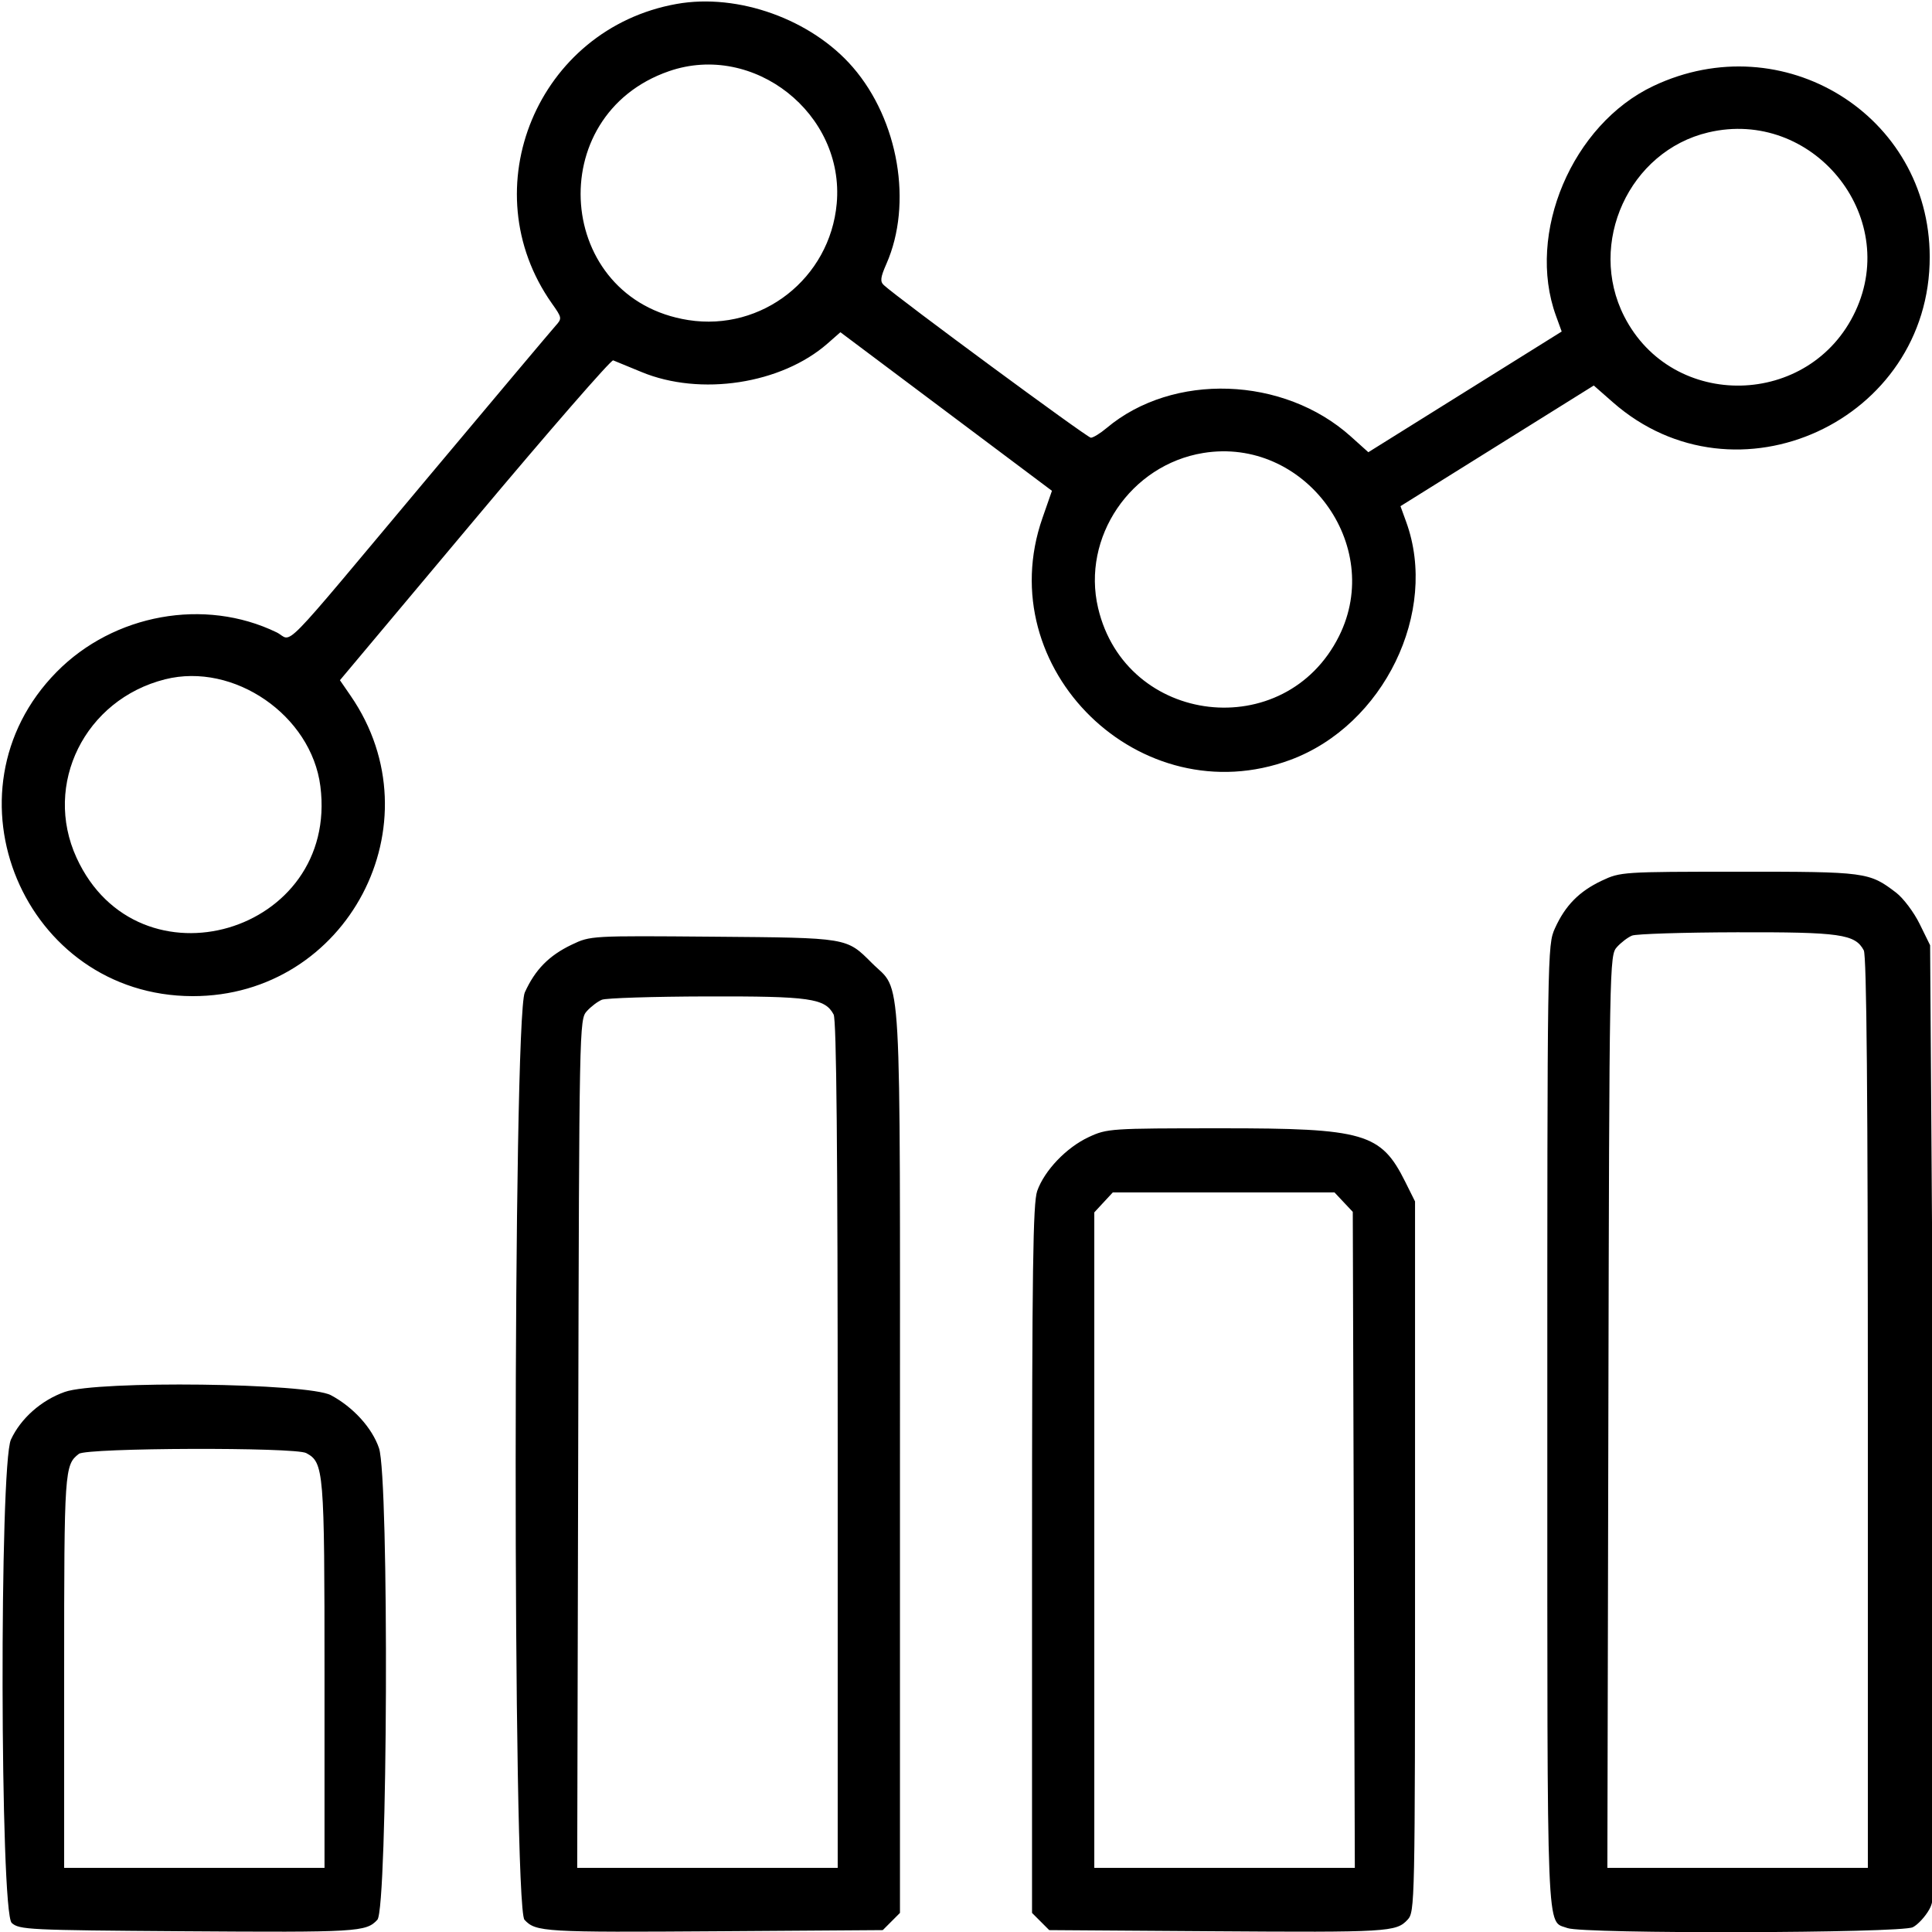 <!DOCTYPE svg PUBLIC "-//W3C//DTD SVG 1.1//EN" "http://www.w3.org/Graphics/SVG/1.1/DTD/svg11.dtd">
<svg xmlns="http://www.w3.org/2000/svg" viewBox="0 0 512 512">
<path d="M179.341 1.04c-36.844 6.554-54.532 48.998-33.08 79.38 2.717 3.849 2.734 3.958.9 6-1.028 1.144-16.391 19.405-34.141 40.58-40.312 48.09-35.13 42.801-39.745 40.566-19.035-9.222-43.126-4.872-58.284 10.524-31.323 31.813-8.654 85.828 36.049 85.898 41.012.065 65.148-45.785 41.894-79.583l-2.848-4.141 35.707-42.576c19.639-23.417 36.157-42.402 36.707-42.189.55.213 3.924 1.601 7.497 3.084 15.611 6.478 37.084 3.187 49.323-7.559l3.395-2.981 28.03 21.013 28.03 21.013-2.517 7.216c-13.942 39.952 25.978 78.86 65.742 64.076 24.71-9.187 39.312-39.213 30.656-63.041l-1.518-4.18 25.614-15.988 25.613-15.987 5.068 4.45c32.577 28.614 84.081 4.927 83.962-38.615-.103-37.521-38.894-61.469-73.232-45.21-21.522 10.19-33.756 39.041-25.819 60.89l1.518 4.18-25.621 15.992-25.62 15.992-4.642-4.172c-17.793-15.994-47.168-17.005-64.731-2.227-1.67 1.405-3.543 2.555-4.162 2.555-.955 0-51.149-37-54.863-40.442-1.03-.955-.9-2.039.677-5.62 7.014-15.937 3.235-38.092-8.889-52.116C215.04 5.13 195.614-1.855 179.341 1.04M177.3 18.862c-33.845 11.694-30.062 60.443 5.119 65.96 19.512 3.06 37.524-11.076 39.318-30.857 2.159-23.813-21.963-42.868-44.437-35.103m275.434 16.226c-20.99 4.945-32.168 29.373-22.306 48.75 12.765 25.082 49.276 24.285 61.265-1.338 11.918-25.472-11.438-53.896-38.959-47.412m-133.863 84.957c-19.243 3.136-32.273 22.351-27.863 41.088 7.34 31.19 49.584 36.101 63.864 7.423 12.053-24.205-9.224-52.874-36.001-48.511M43.746 180.024c-21.248 5.355-32.383 27.799-23.461 47.287 16.326 35.661 69.593 20.032 64.616-18.958-2.398-18.782-22.937-32.919-41.155-28.329M424.5 233.383c-6.009 2.841-9.684 6.574-12.419 12.617-2.016 4.452-2.037 5.854-2.027 132.5.01 138.226-.309 130.312 5.343 132.461 4.172 1.586 88.38 1.379 91.523-.226 1.33-.679 3.291-2.801 4.357-4.715 1.902-3.414 1.923-5.842 1.081-129.5L511.5 250.5l-2.775-5.65c-1.526-3.108-4.338-6.843-6.25-8.301-7.135-5.442-7.945-5.55-41.693-5.539-30.8.009-31.359.046-36.282 2.373m8 14.562c-1.1.451-2.9 1.819-4 3.042-1.974 2.193-2.004 3.821-2.266 123.118L425.969 495H495V374.434c0-84.452-.324-121.17-1.08-122.584-2.299-4.295-6.228-4.854-33.638-4.787-14.18.035-26.682.432-27.782.882m-281 2.411c-6.021 2.879-9.69 6.615-12.419 12.644-3.176 7.015-3.257 242.361-.085 245.765 3.009 3.23 5.119 3.354 51.727 3.033l43.223-.298 2.277-2.278 2.277-2.278V387.222c0-134.734.607-123.961-7.444-132.012-6.779-6.779-6.197-6.682-42.056-6.977-32.472-.267-32.504-.266-37.5 2.123m8 14.589c-1.1.451-2.9 1.819-4 3.042-1.972 2.191-2.004 3.822-2.267 114.618L152.966 495H222V382.934c0-78.363-.325-112.673-1.08-114.084-2.299-4.295-6.228-4.854-33.638-4.787-14.18.035-26.682.432-27.782.882m129 36.408c-5.9 2.753-11.711 8.836-13.629 14.266-1.124 3.181-1.371 20.778-1.371 97.603v93.722l2.277 2.278 2.277 2.278 43.223.298c46.608.321 48.718.197 51.727-3.033 1.965-2.109 1.996-3.586 1.996-96.257v-94.115l-2.59-5.198c-6.445-12.933-10.797-14.198-48.838-14.185-29.398.009-30.184.062-35.072 2.343m3.952 17.293L290 321.292V495h69.043l-.272-86.92-.271-86.92-2.424-2.58-2.425-2.58h-58.746l-2.453 2.646M17.183 368.868C10.958 371.057 5.509 375.876 2.9 381.5c-3.085 6.648-2.895 125.289.204 128.095 1.989 1.801 4.456 1.921 45.25 2.203 46.528.321 48.642.196 51.65-3.033 2.755-2.956 3.149-117.026.432-125-1.828-5.362-6.822-10.859-12.742-14.023-6.059-3.239-61.822-3.929-70.511-.874m3.73 16.414C17.091 388.217 17 389.551 17 442.934V495h69v-51.032c0-54.364-.166-56.381-4.85-58.888-2.992-1.601-58.129-1.416-60.237.202" fill-rule="evenodd"/>
</svg>